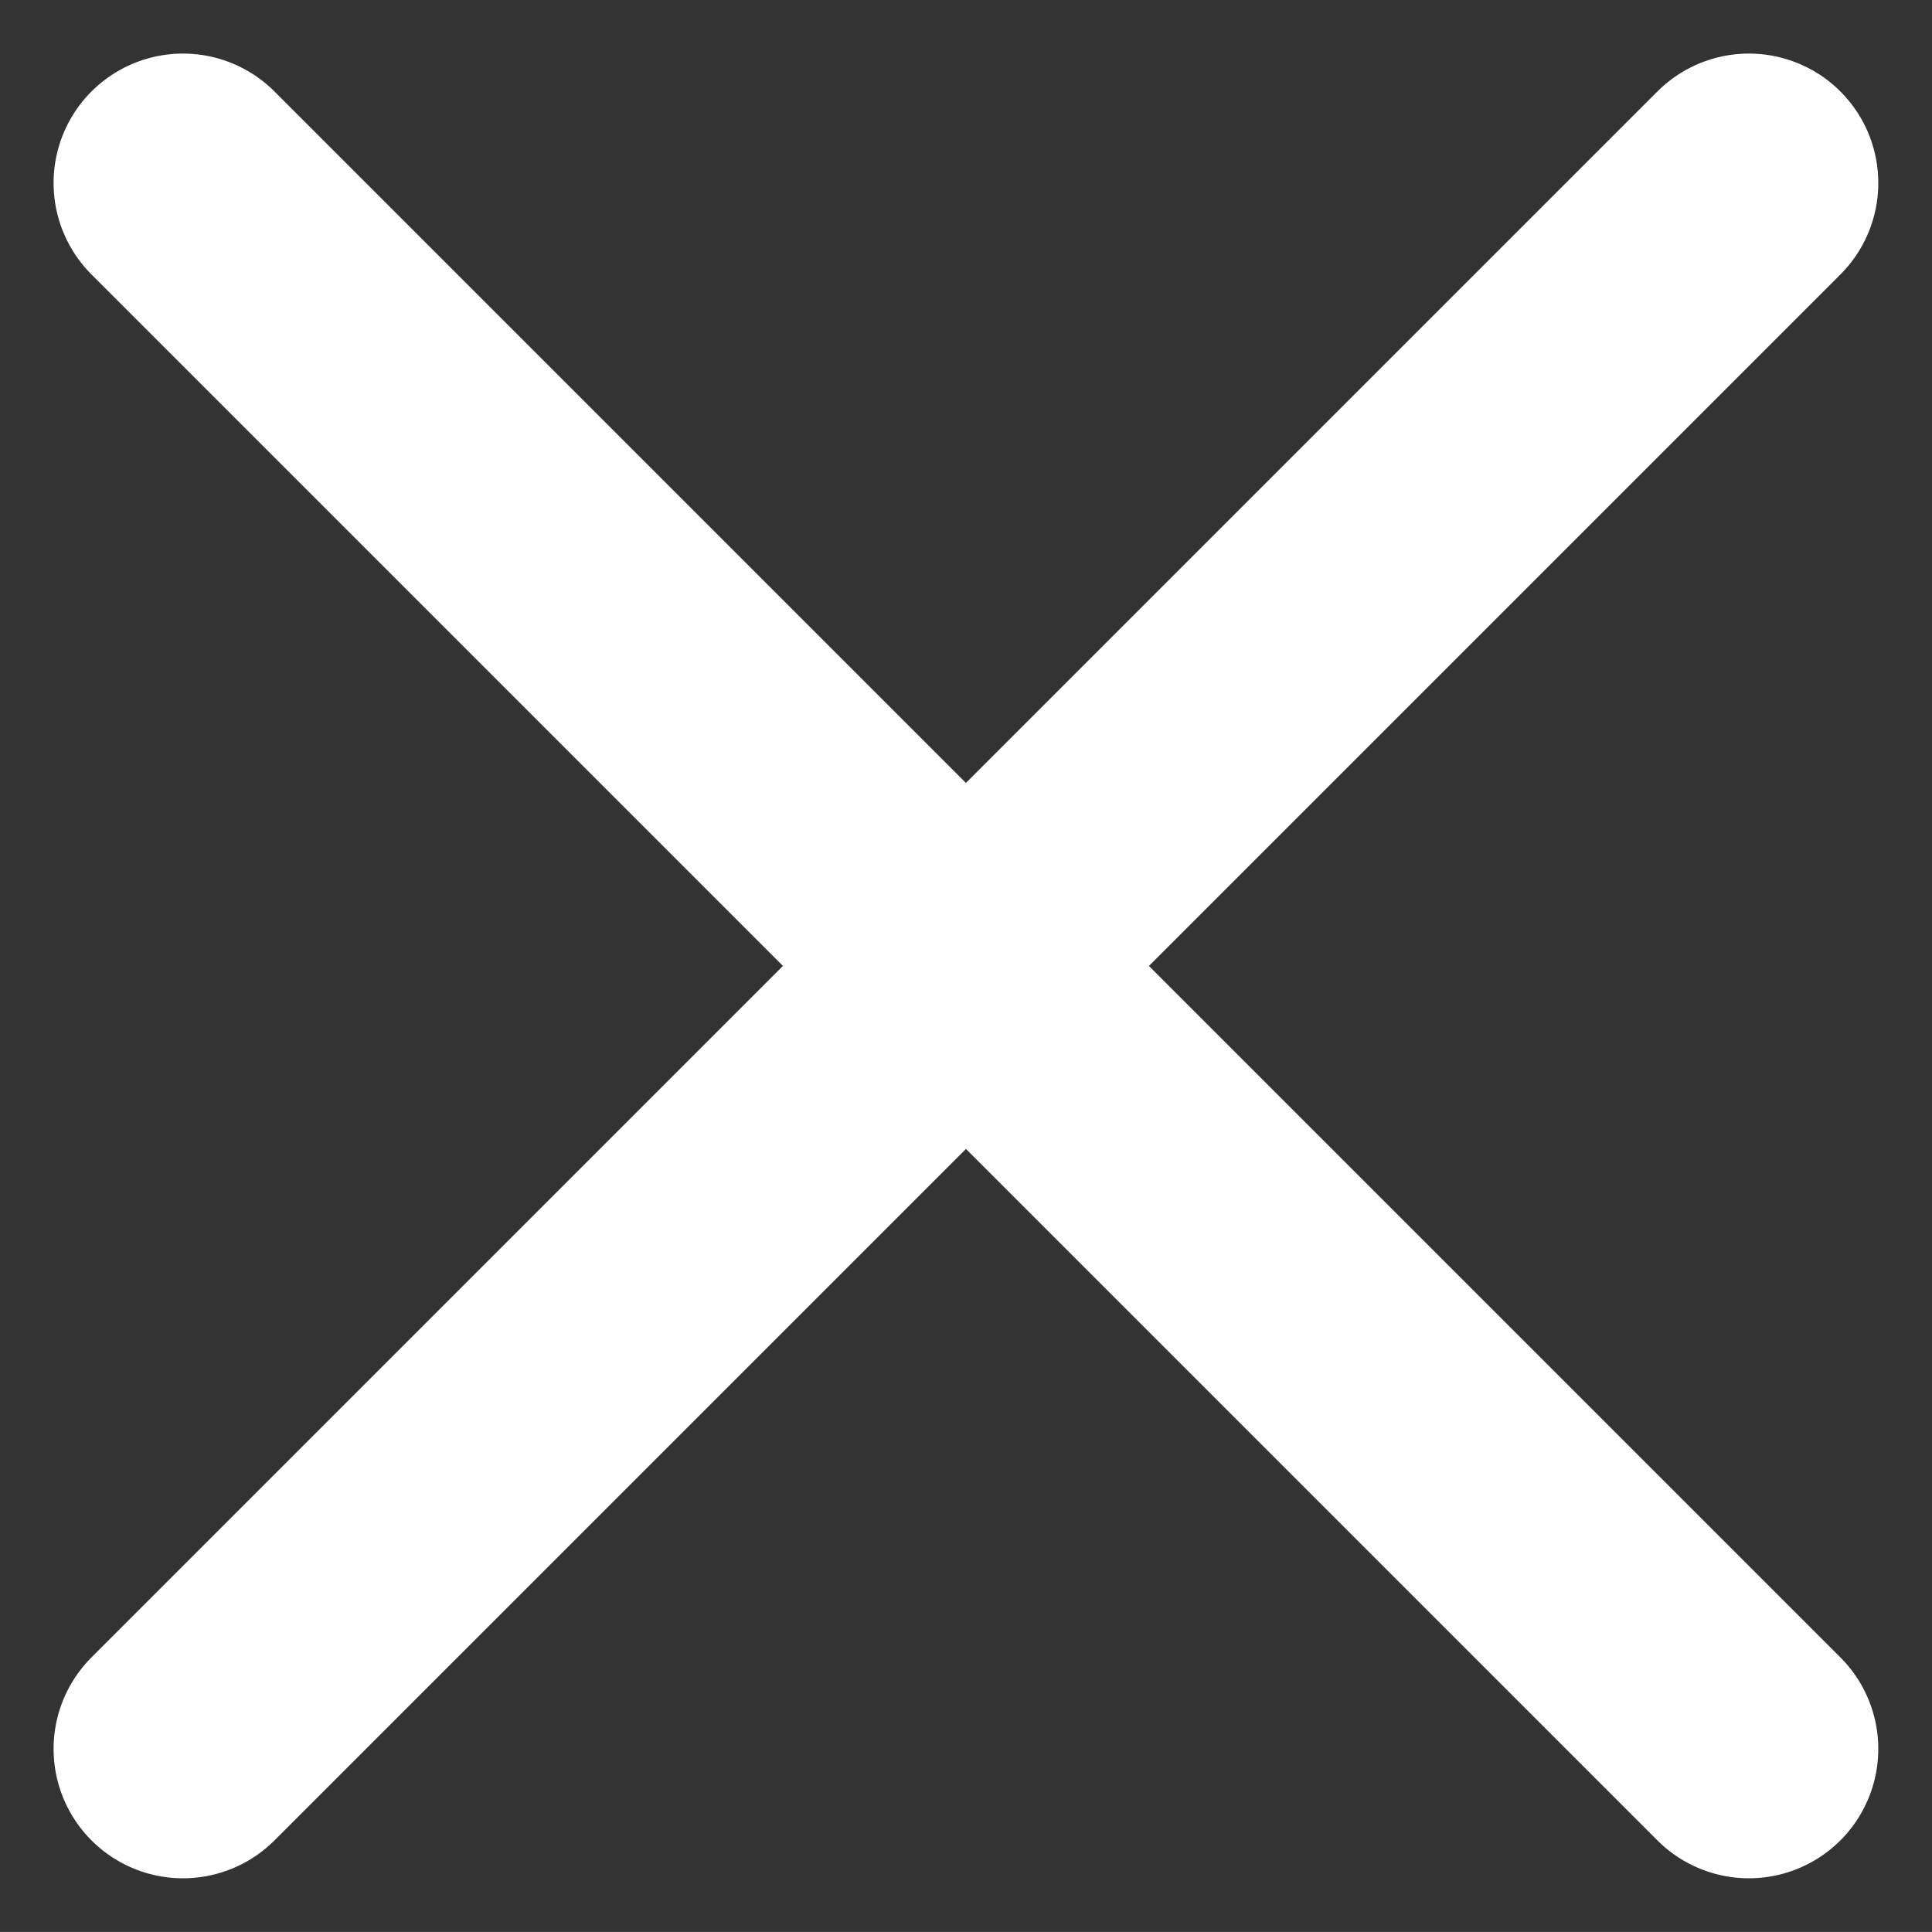 <svg xmlns="http://www.w3.org/2000/svg" width="29.861" height="29.86" viewBox="0 0 29.861 29.86">
  <rect x="0" y="0" width="29.861" height="29.86" fill="#333333" stroke="none"/>
  <g id="Grupo_179" data-name="Grupo 179" transform="translate(-322.956 -20.07)">
    <line id="Linha_2" data-name="Linha 2" x2="34.228" transform="translate(325.784 22.898) rotate(45)" fill="none" stroke="#fff" stroke-linecap="round" stroke-width="4"/>
    <line id="Linha_38" data-name="Linha 38" x2="34.228" transform="translate(349.987 22.898) rotate(135)" fill="none" stroke="#fff" stroke-linecap="round" stroke-width="4"/>
  </g>
</svg>
